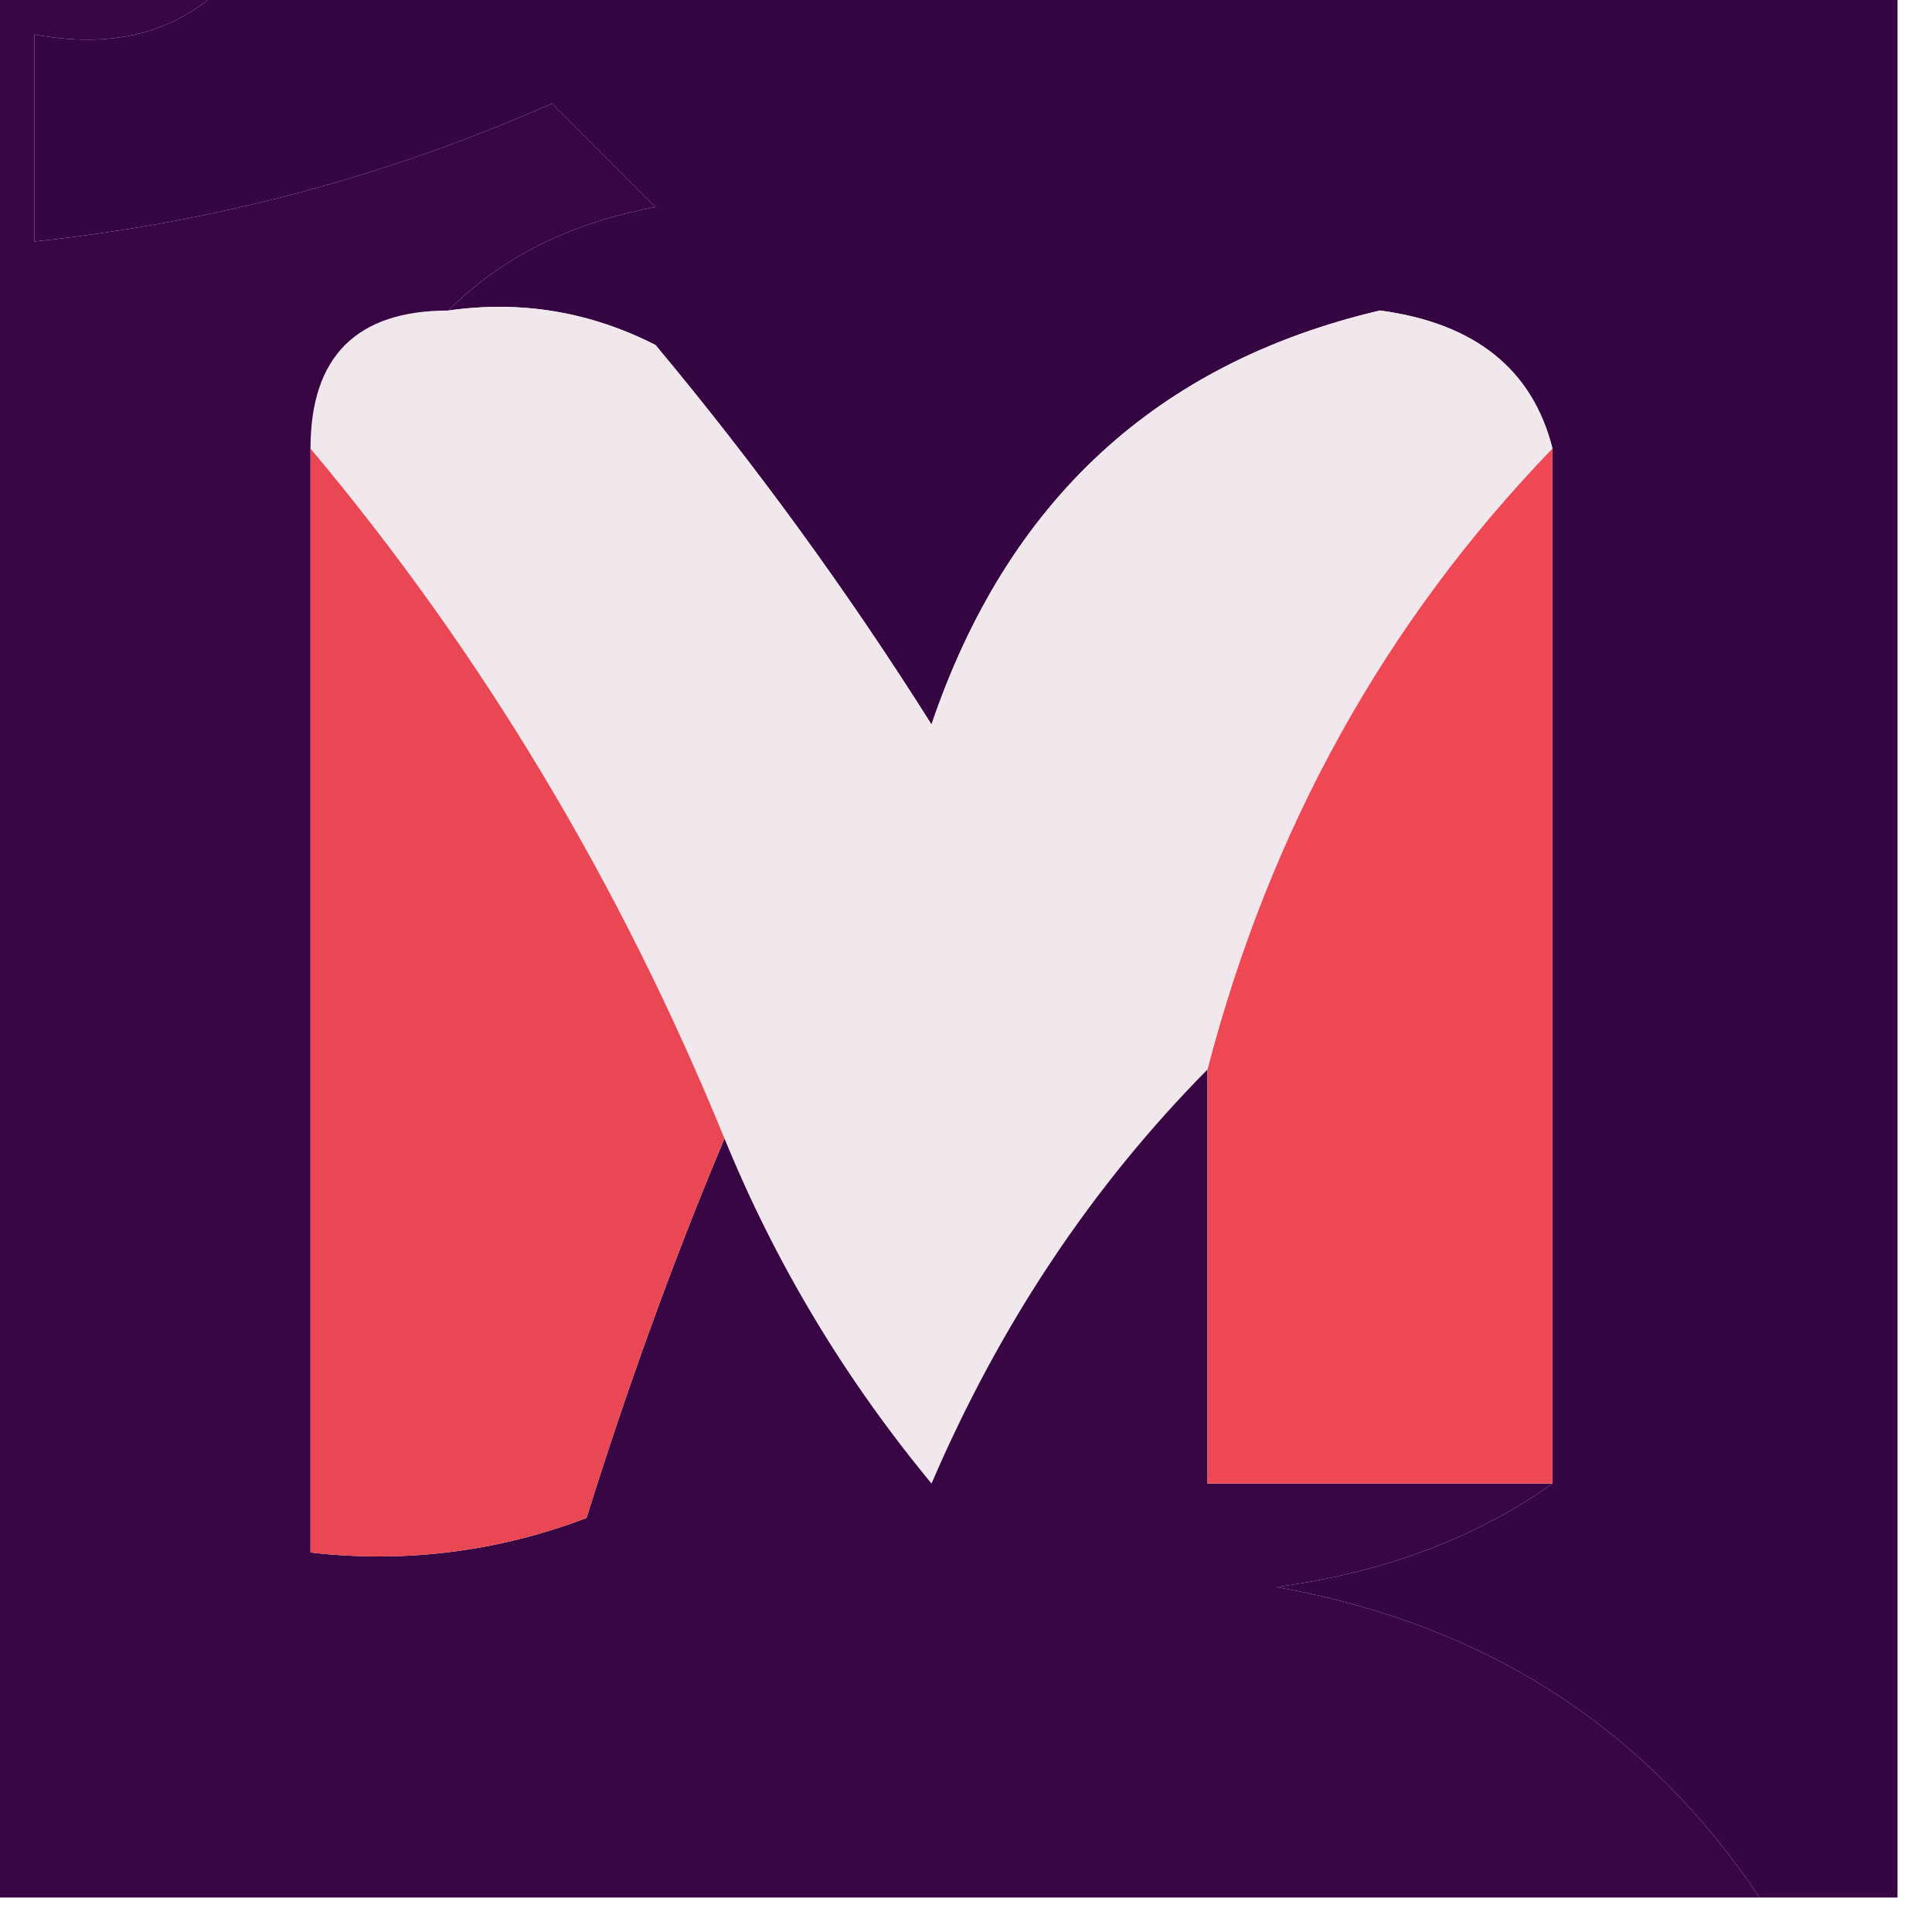 <svg width="32" height="32" viewBox="0 0 32 32" fill="none" xmlns="http://www.w3.org/2000/svg">
    <g clip-path="url(#clip0_891_1939)">
        <path fill-rule="evenodd" clip-rule="evenodd"
            d="M4 -0.571C13.143 -0.571 22.286 -0.571 31.429 -0.571C31.429 10.095 31.429 20.762 31.429 31.429C30.667 31.429 29.905 31.429 29.143 31.429C27.265 28.617 24.598 26.903 21.143 26.286C22.924 26.046 24.447 25.474 25.714 24.572C25.714 18.857 25.714 13.143 25.714 7.429C25.382 6.115 24.429 5.354 22.857 5.143C19.162 6.01 16.686 8.296 15.429 12C14.045 9.804 12.521 7.708 10.857 5.714C9.774 5.163 8.631 4.972 7.429 5.143C8.3 4.265 9.443 3.694 10.857 3.429C10.286 2.857 9.714 2.286 9.143 1.714C6.42 2.919 3.563 3.681 0.571 4C0.571 2.857 0.571 1.714 0.571 0.572C2.047 0.843 3.19 0.462 4 -0.571Z"
            fill="#360643" />
        <path fill-rule="evenodd" clip-rule="evenodd"
            d="M7.429 5.143C8.631 4.972 9.774 5.163 10.857 5.715C12.521 7.709 14.044 9.804 15.428 12C16.686 8.296 19.162 6.01 22.857 5.143C24.429 5.354 25.382 6.116 25.714 7.429C22.944 10.295 21.04 13.723 20 17.715C18.086 19.649 16.562 21.935 15.428 24.572C13.985 22.825 12.842 20.92 12 18.857C10.272 14.628 7.987 10.818 5.143 7.429C5.143 5.905 5.905 5.143 7.429 5.143Z"
            fill="#F0E8ED" />
        <path fill-rule="evenodd" clip-rule="evenodd"
            d="M-0.571 -0.571C0.952 -0.571 2.476 -0.571 4 -0.571C3.19 0.462 2.047 0.843 0.571 0.572C0.571 1.714 0.571 2.857 0.571 4C3.563 3.681 6.42 2.919 9.143 1.714C9.714 2.286 10.286 2.857 10.857 3.429C9.443 3.694 8.3 4.265 7.429 5.143C5.905 5.143 5.143 5.905 5.143 7.429C5.143 13.524 5.143 19.619 5.143 25.714C6.713 25.893 8.236 25.703 9.714 25.143C10.411 22.916 11.173 20.821 12 18.857C12.842 20.92 13.985 22.825 15.429 24.572C16.562 21.935 18.086 19.649 20 17.714C20 20 20 22.286 20 24.572C21.905 24.572 23.809 24.572 25.714 24.572C24.447 25.474 22.924 26.046 21.143 26.286C24.598 26.903 27.265 28.617 29.143 31.429C19.238 31.429 9.333 31.429 -0.571 31.429C-0.571 20.762 -0.571 10.095 -0.571 -0.571Z"
            fill="#380642" />
        <path fill-rule="evenodd" clip-rule="evenodd"
            d="M5.143 7.429C7.987 10.818 10.272 14.628 12 18.857C11.173 20.821 10.411 22.916 9.714 25.143C8.236 25.703 6.712 25.893 5.143 25.714C5.143 19.619 5.143 13.524 5.143 7.429Z"
            fill="#EA4754" />
        <path fill-rule="evenodd" clip-rule="evenodd"
            d="M25.714 7.429C25.714 13.143 25.714 18.857 25.714 24.572C23.809 24.572 21.905 24.572 20 24.572C20 22.286 20 20 20 17.714C21.04 13.723 22.945 10.295 25.714 7.429Z"
            fill="#EE4855" />
    </g>
    <defs>
        <clipPath id="clip0_891_1939">
            <rect width="32" height="32" fill="white" />
        </clipPath>
    </defs>
</svg>